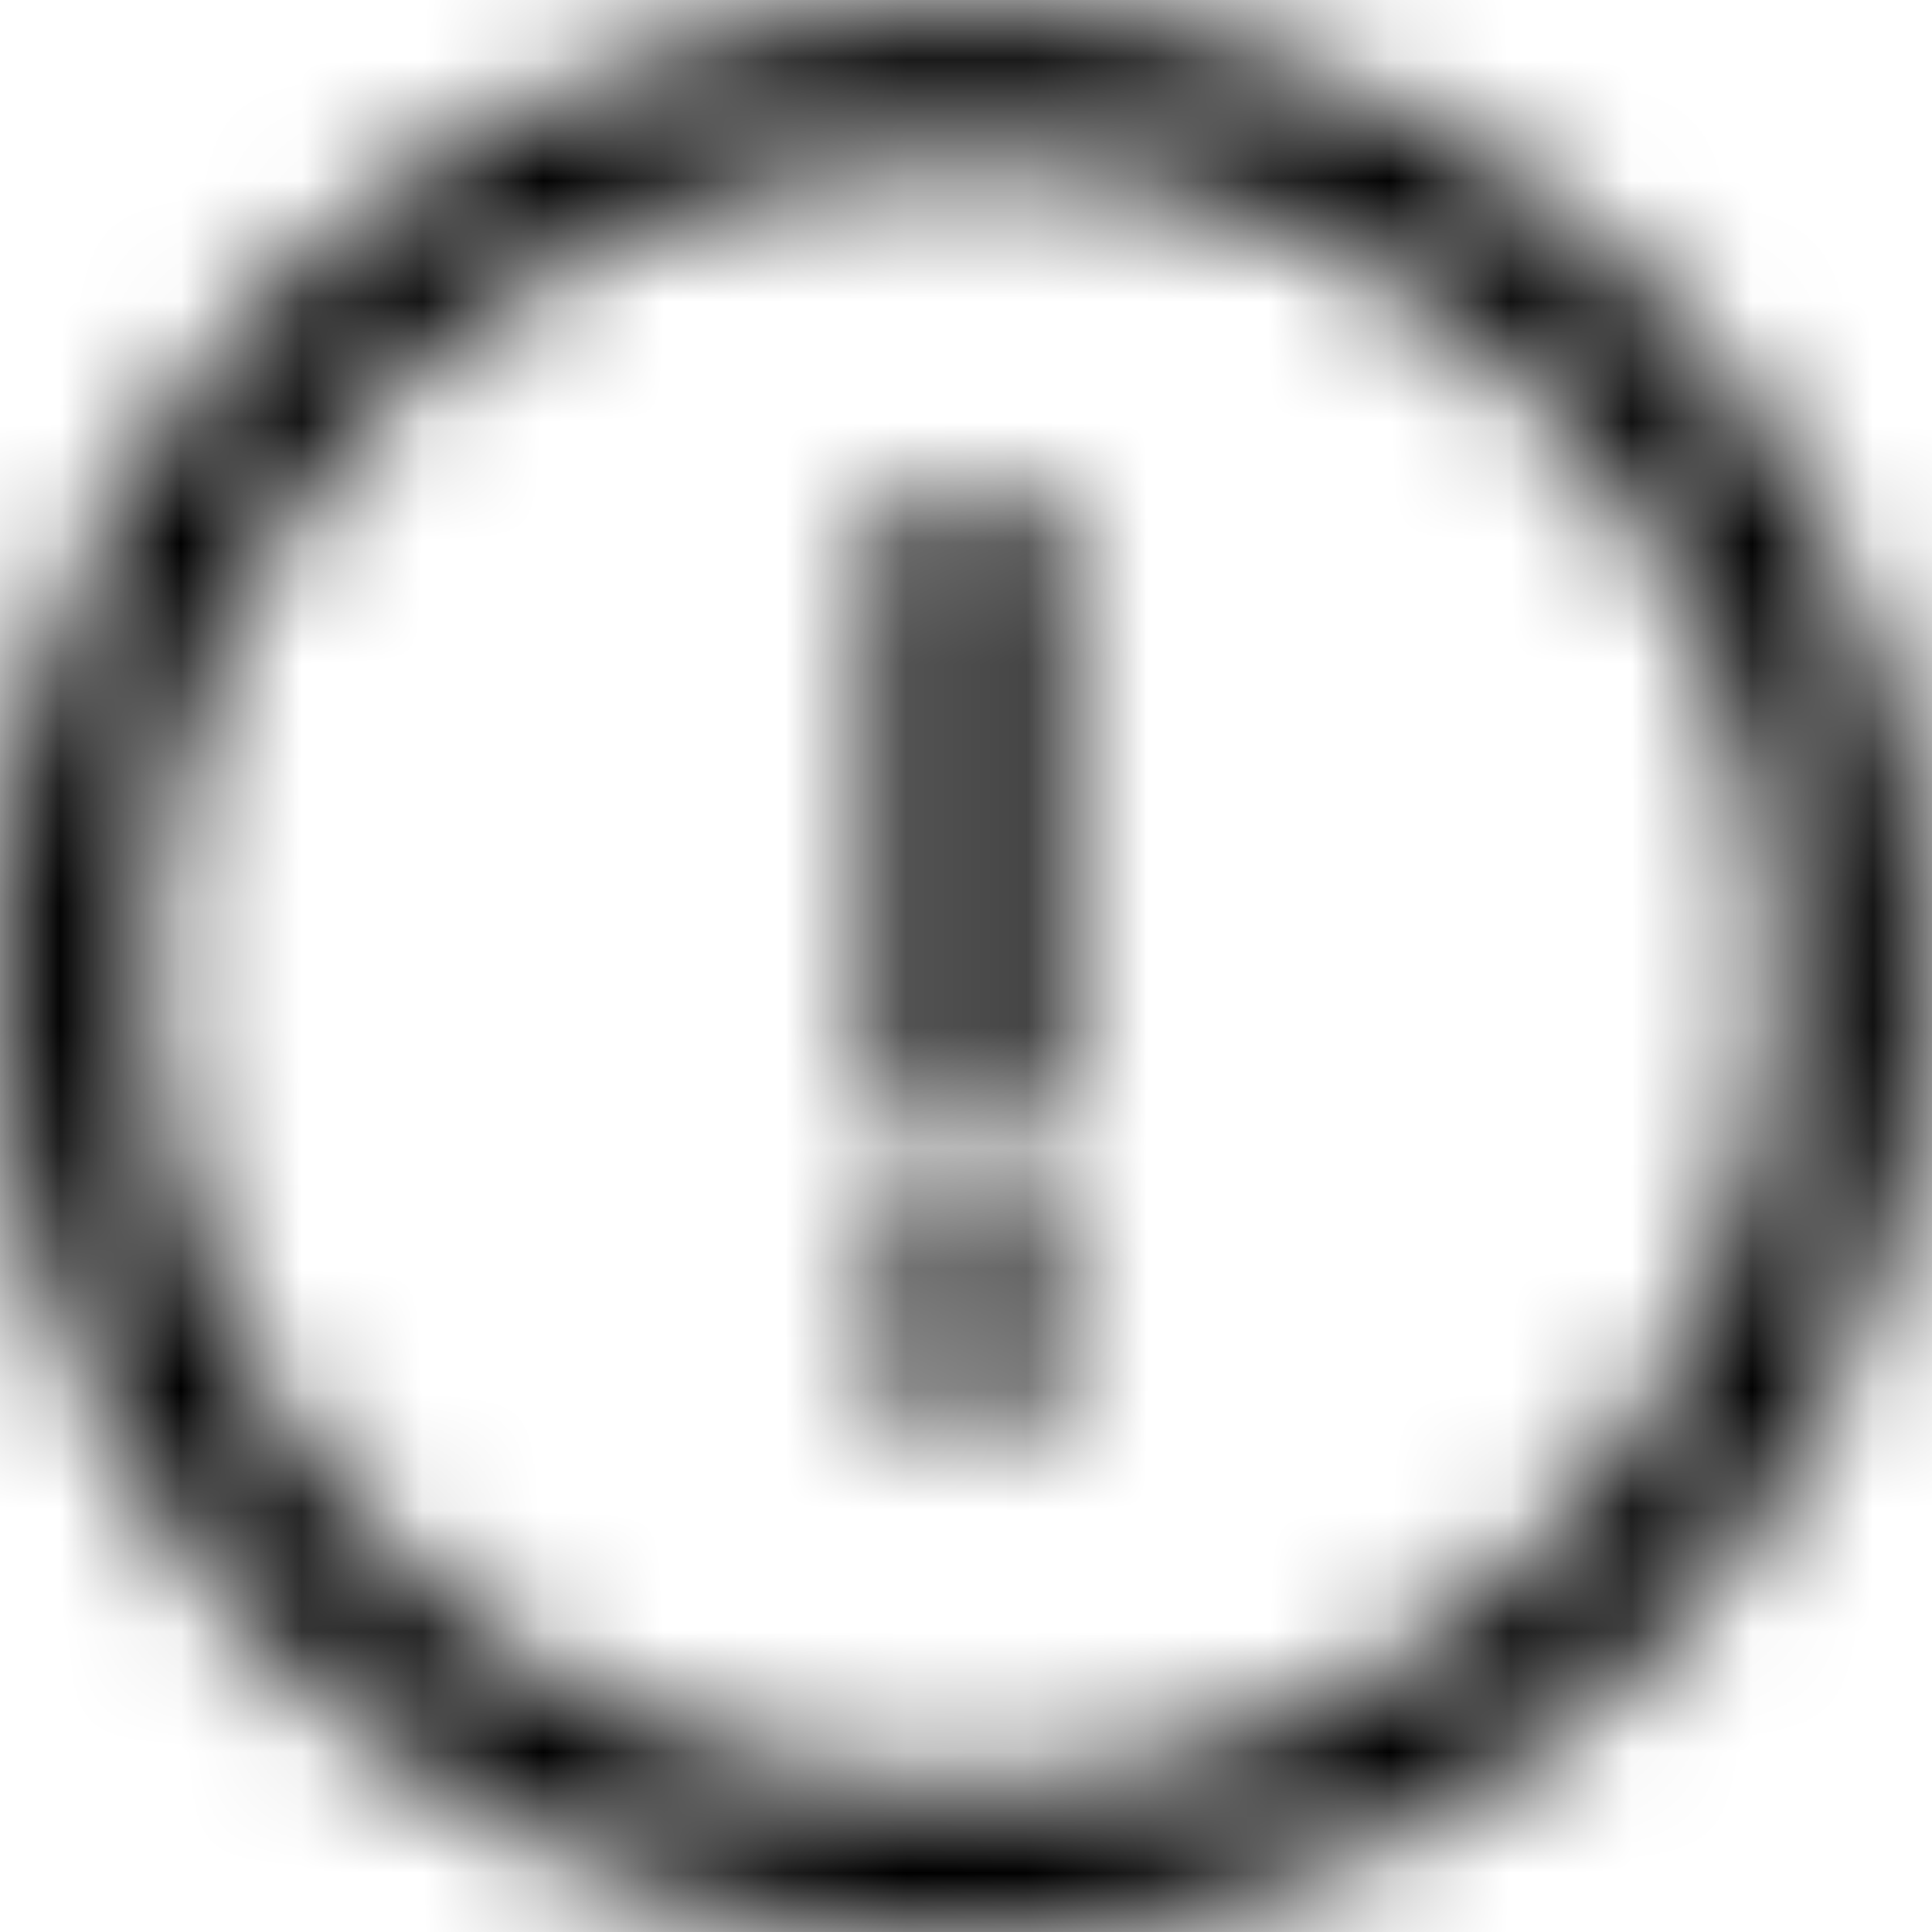 <svg viewBox="0 0 16 16" fill="none" xmlns="http://www.w3.org/2000/svg">
  <title>Error Icon</title>
  <mask id="mask0" mask-type="alpha" maskUnits="userSpaceOnUse" x="-1" y="0" width="17" height="17">
    <path fill-rule="evenodd" clip-rule="evenodd" d="M14.6 6.79C13.99 3.61 11.21 1.31 7.98 1.31C7.55 1.31 7.12 1.35 6.7 1.43C4.93 1.77 3.4 2.78 2.39 4.27C1.38 5.76 1.01 7.56 1.35 9.33C1.96 12.51 4.74 14.81 7.97 14.81C8.4 14.81 8.83 14.77 9.25 14.69C11.02 14.35 12.55 13.34 13.56 11.85C14.57 10.36 14.94 8.56 14.6 6.79ZM6.46 0.2C6.97 0.11 7.48 0.06 7.98 0.06C11.74 0.06 15.09 2.72 15.83 6.55C16.66 10.89 13.82 15.08 9.48 15.91C8.97 16 8.46 16.05 7.96 16.05C4.2 16.05 0.84 13.39 0.11 9.56C-0.72 5.22 2.12 1.03 6.46 0.2ZM7.32 4.11H8.73V9.37H7.32V4.11ZM7.15 10.94C7.15 10.46 7.54 10.1 8.03 10.1C8.52 10.1 8.91 10.46 8.91 10.94C8.91 11.43 8.52 11.8 8.03 11.8C7.54 11.8 7.15 11.43 7.15 10.94Z" fill="white"/>
  </mask>
  <g mask="url(#mask0)">
    <rect width="16" height="16" fill="currentColor"/>
  </g>
</svg>
